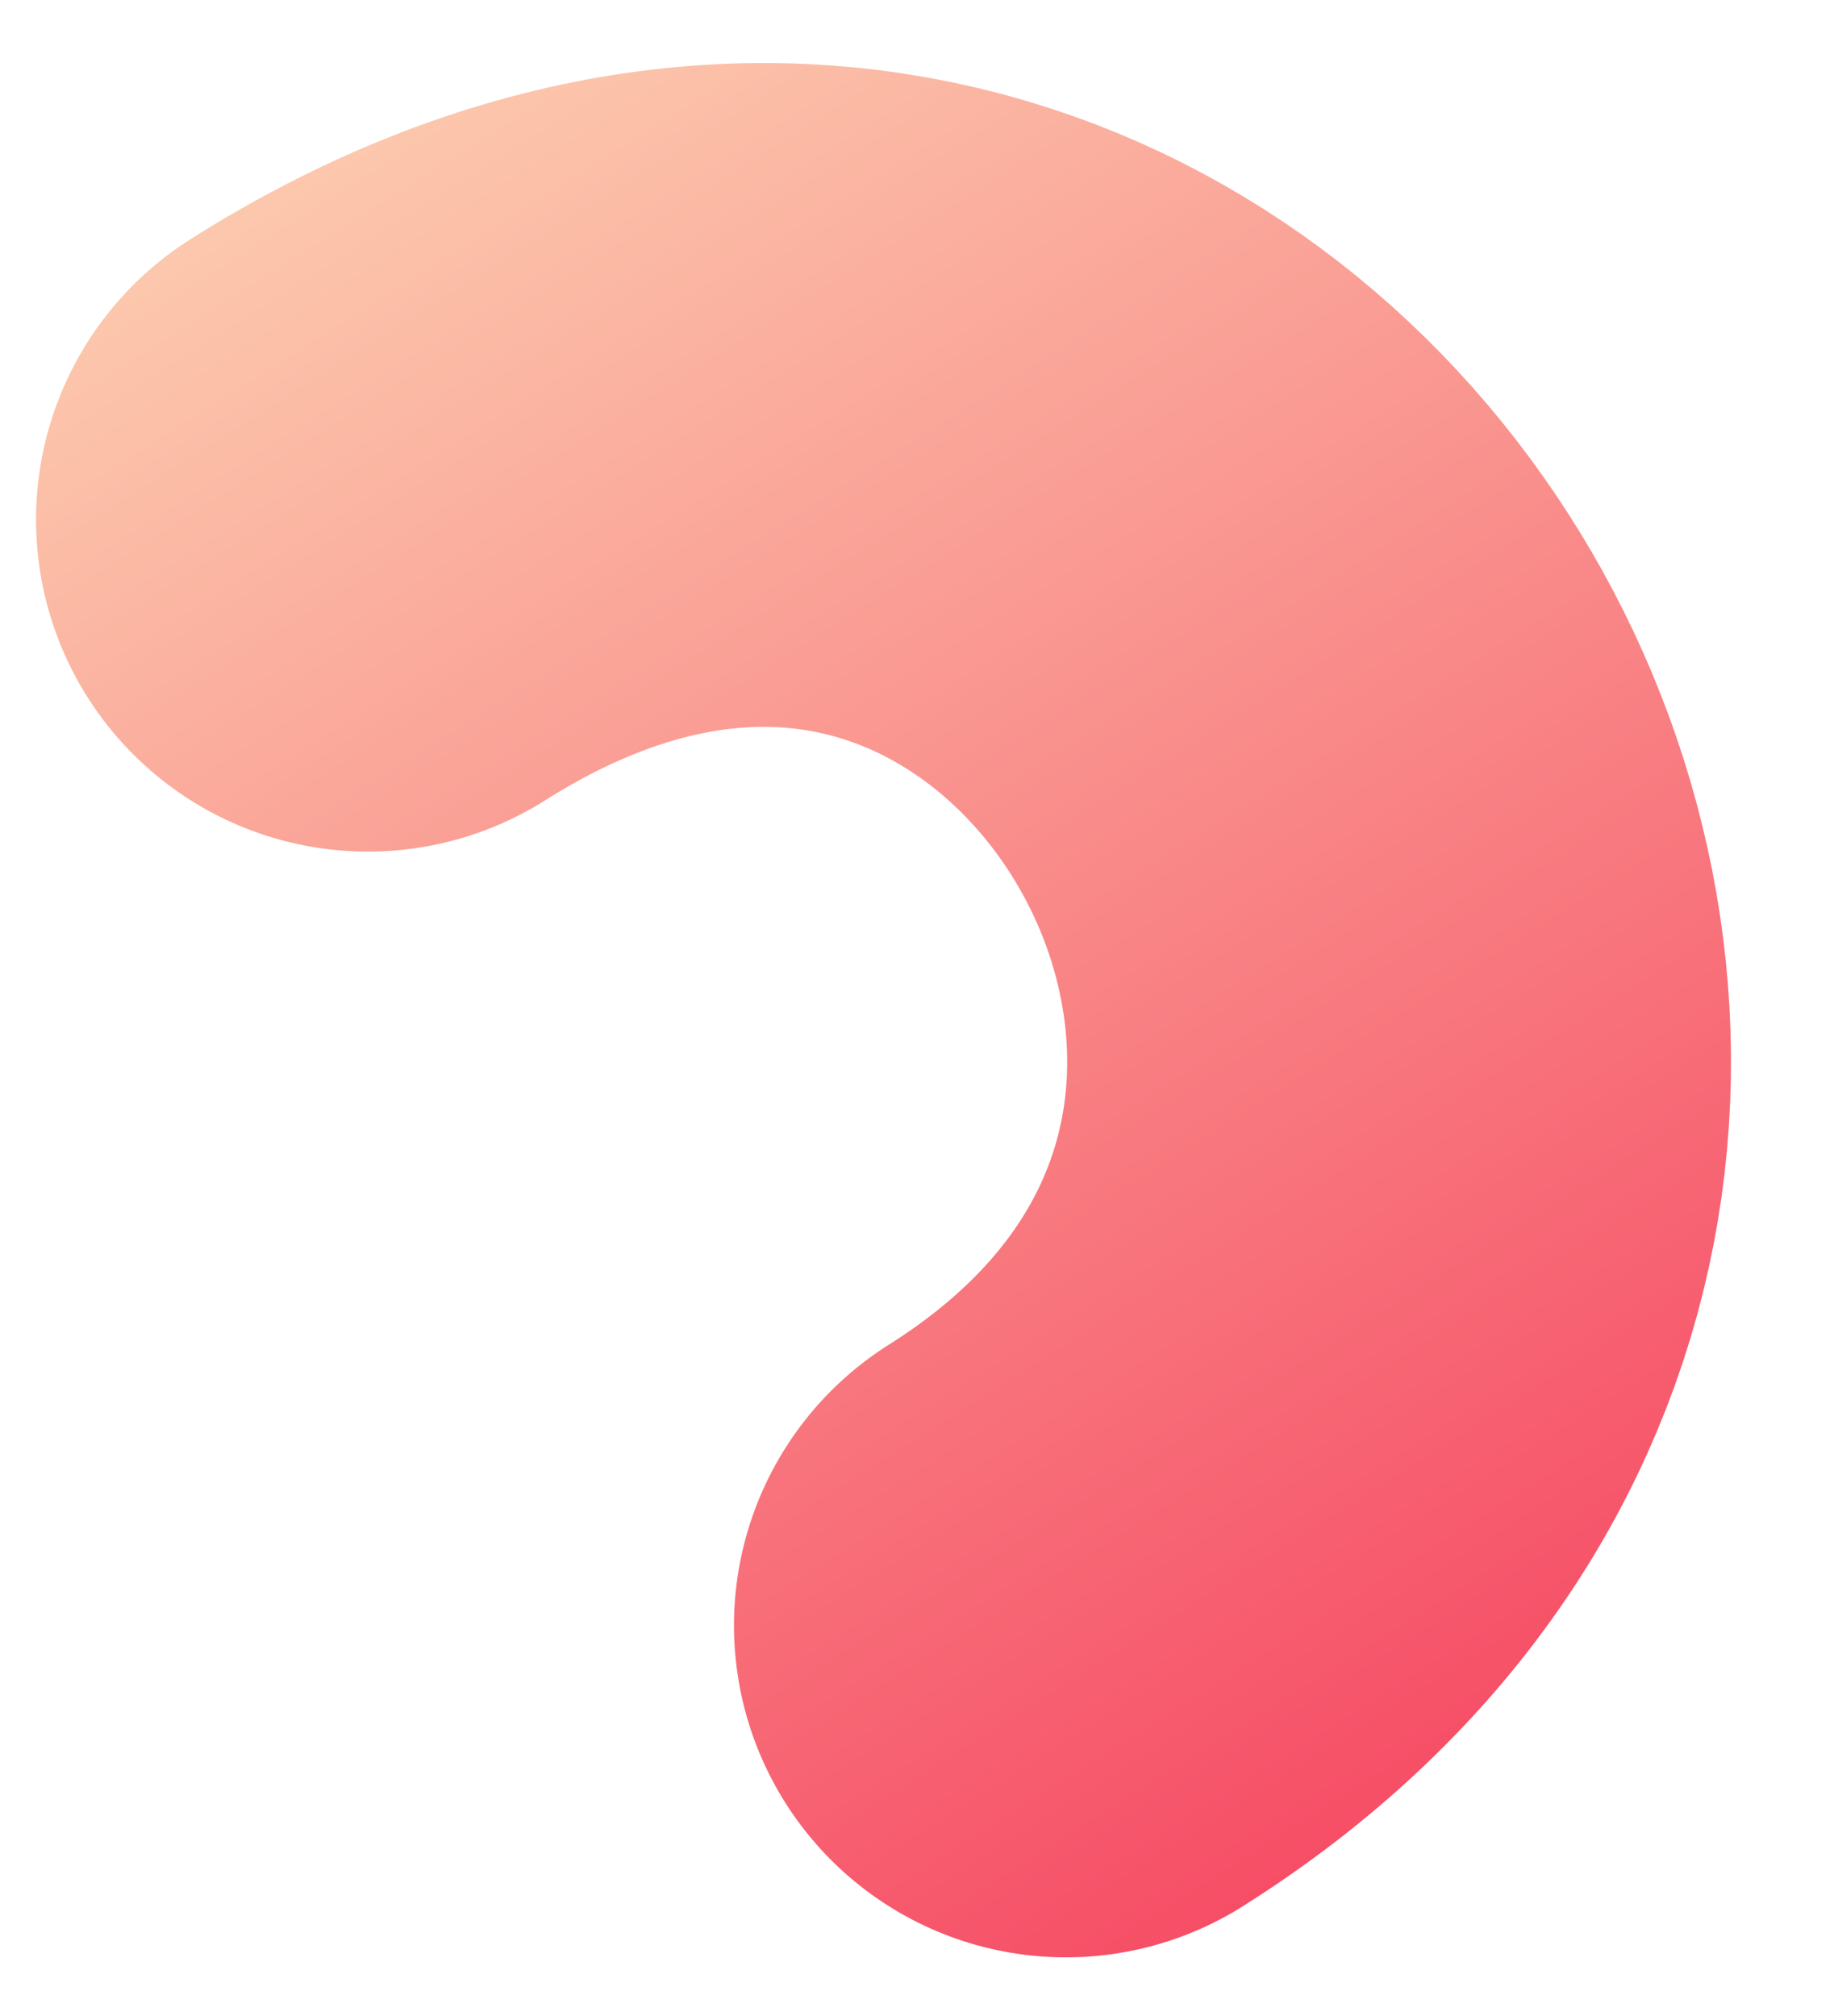 <?xml version="1.0" encoding="utf-8"?>
<!-- Generator: Adobe Illustrator 22.1.0, SVG Export Plug-In . SVG Version: 6.00 Build 0)  -->
<svg version="1.1" id="Layer_1" xmlns="http://www.w3.org/2000/svg" xmlns:xlink="http://www.w3.org/1999/xlink" x="0px" y="0px"
	 viewBox="0 0 96.7 106.3" style="enable-background:new 0 0 96.7 106.3;" xml:space="preserve">
<style type="text/css">
	.st0{fill:none;stroke:url(#SVGID_1_);stroke-width:35;stroke-linecap:round;stroke-linejoin:round;stroke-miterlimit:10;}
</style>
<linearGradient id="SVGID_1_" gradientUnits="userSpaceOnUse" x1="31.192" y1="71.675" x2="135.192" y2="71.675" gradientTransform="matrix(-0.534 -0.846 -0.846 0.534 158.125 78.989)">
	<stop  offset="0" style="stop-color:#F64E66"/>
	<stop  offset="1" style="stop-color:#FCC8AD"/>
</linearGradient>
<path class="st0" d="M56.2,85.7C96.2,60.5,61,1.1,19.4,27.4"/>
</svg>
